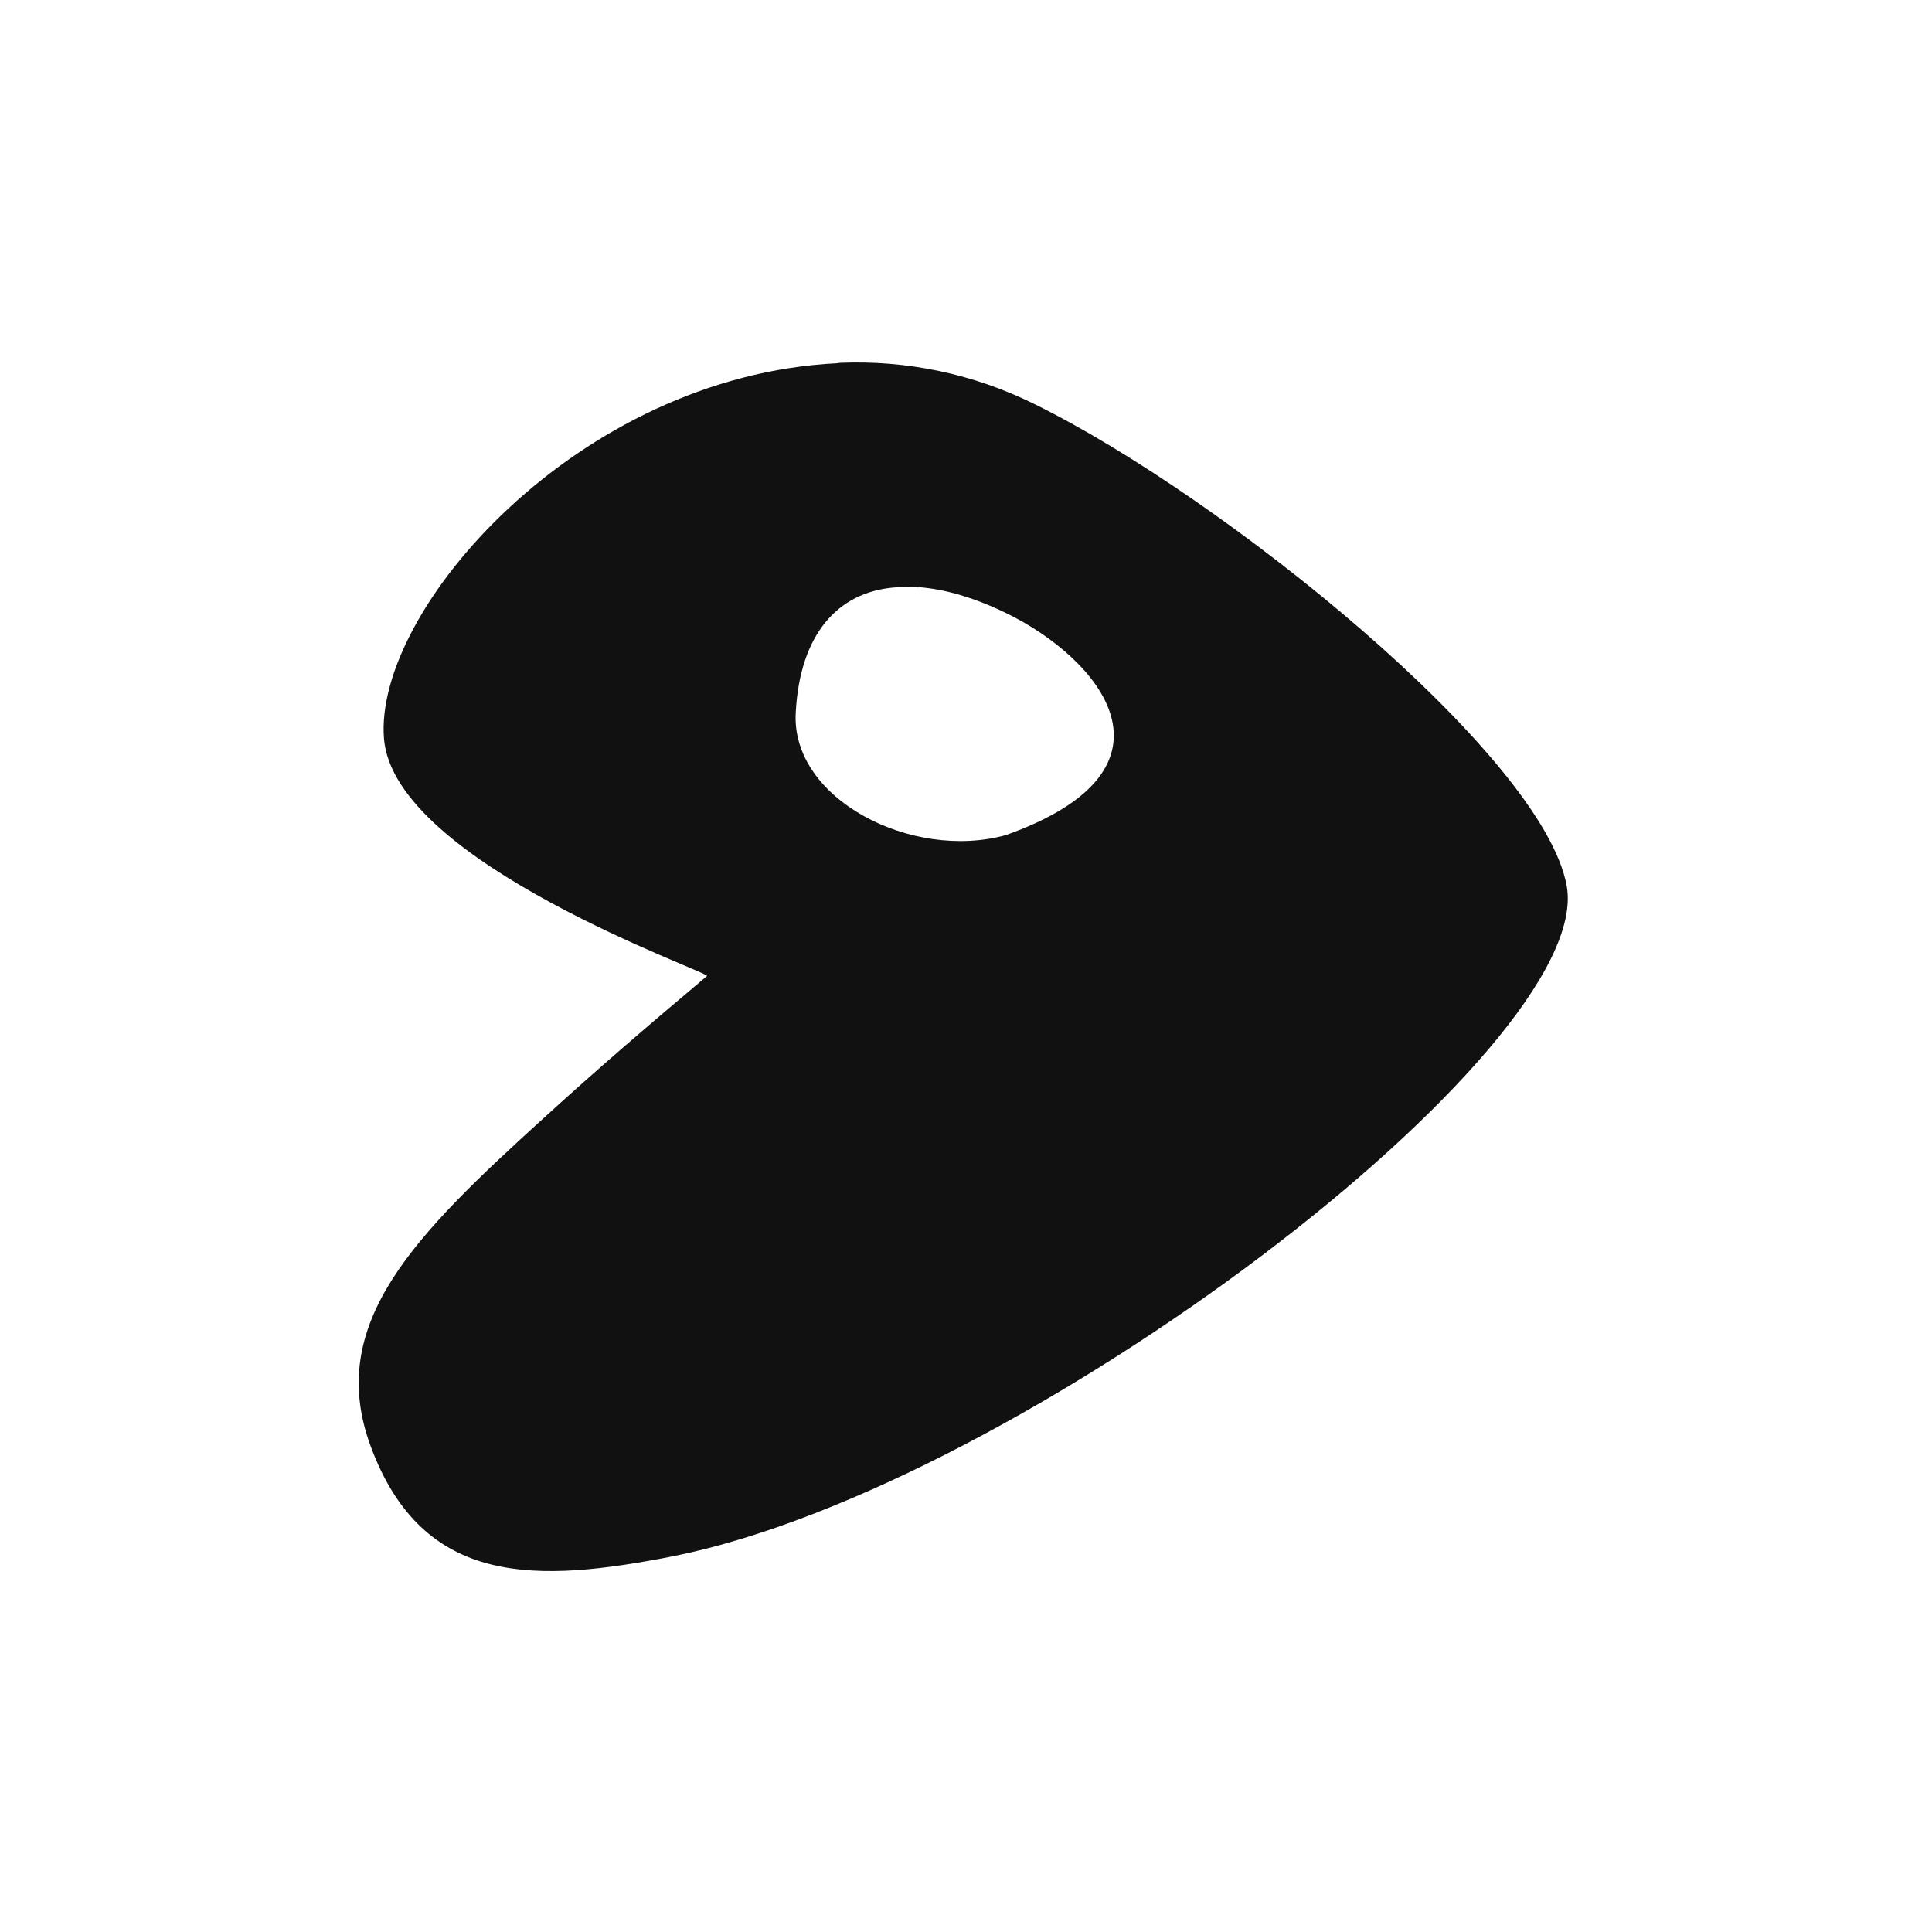 <svg version="1.1" viewBox="0 0 32 32" xmlns="http://www.w3.org/2000/svg">
 <title>Gentoo</title>
 <path fill="#111" d="m13.9 6.01c1.12-0.049 2.22 0.184 3.22 0.676 3.14 1.54 8.44 5.82 8.83 7.99 0.481 2.68-9.01 9.94-14.8 11.1-2.23 0.437-4.14 0.534-5.01-1.82-0.755-2.04 0.733-3.5 2.89-5.46 0.896-0.815 1.6-1.42 2.68-2.33 0.062-0.061-5.18-1.87-5.35-3.93-0.173-2.12 3.2-6.01 7.51-6.22zm1.31 3.72c-0.146-0.011-0.285-0.01-0.42 2e-3 -0.901 0.085-1.54 0.754-1.61 2.07-0.083 1.43 1.92 2.46 3.48 2.03 3.11-1.11 1.53-2.94 0-3.68-0.524-0.254-1.01-0.394-1.44-0.427z"/>
 <!--text-here-->
</svg>
